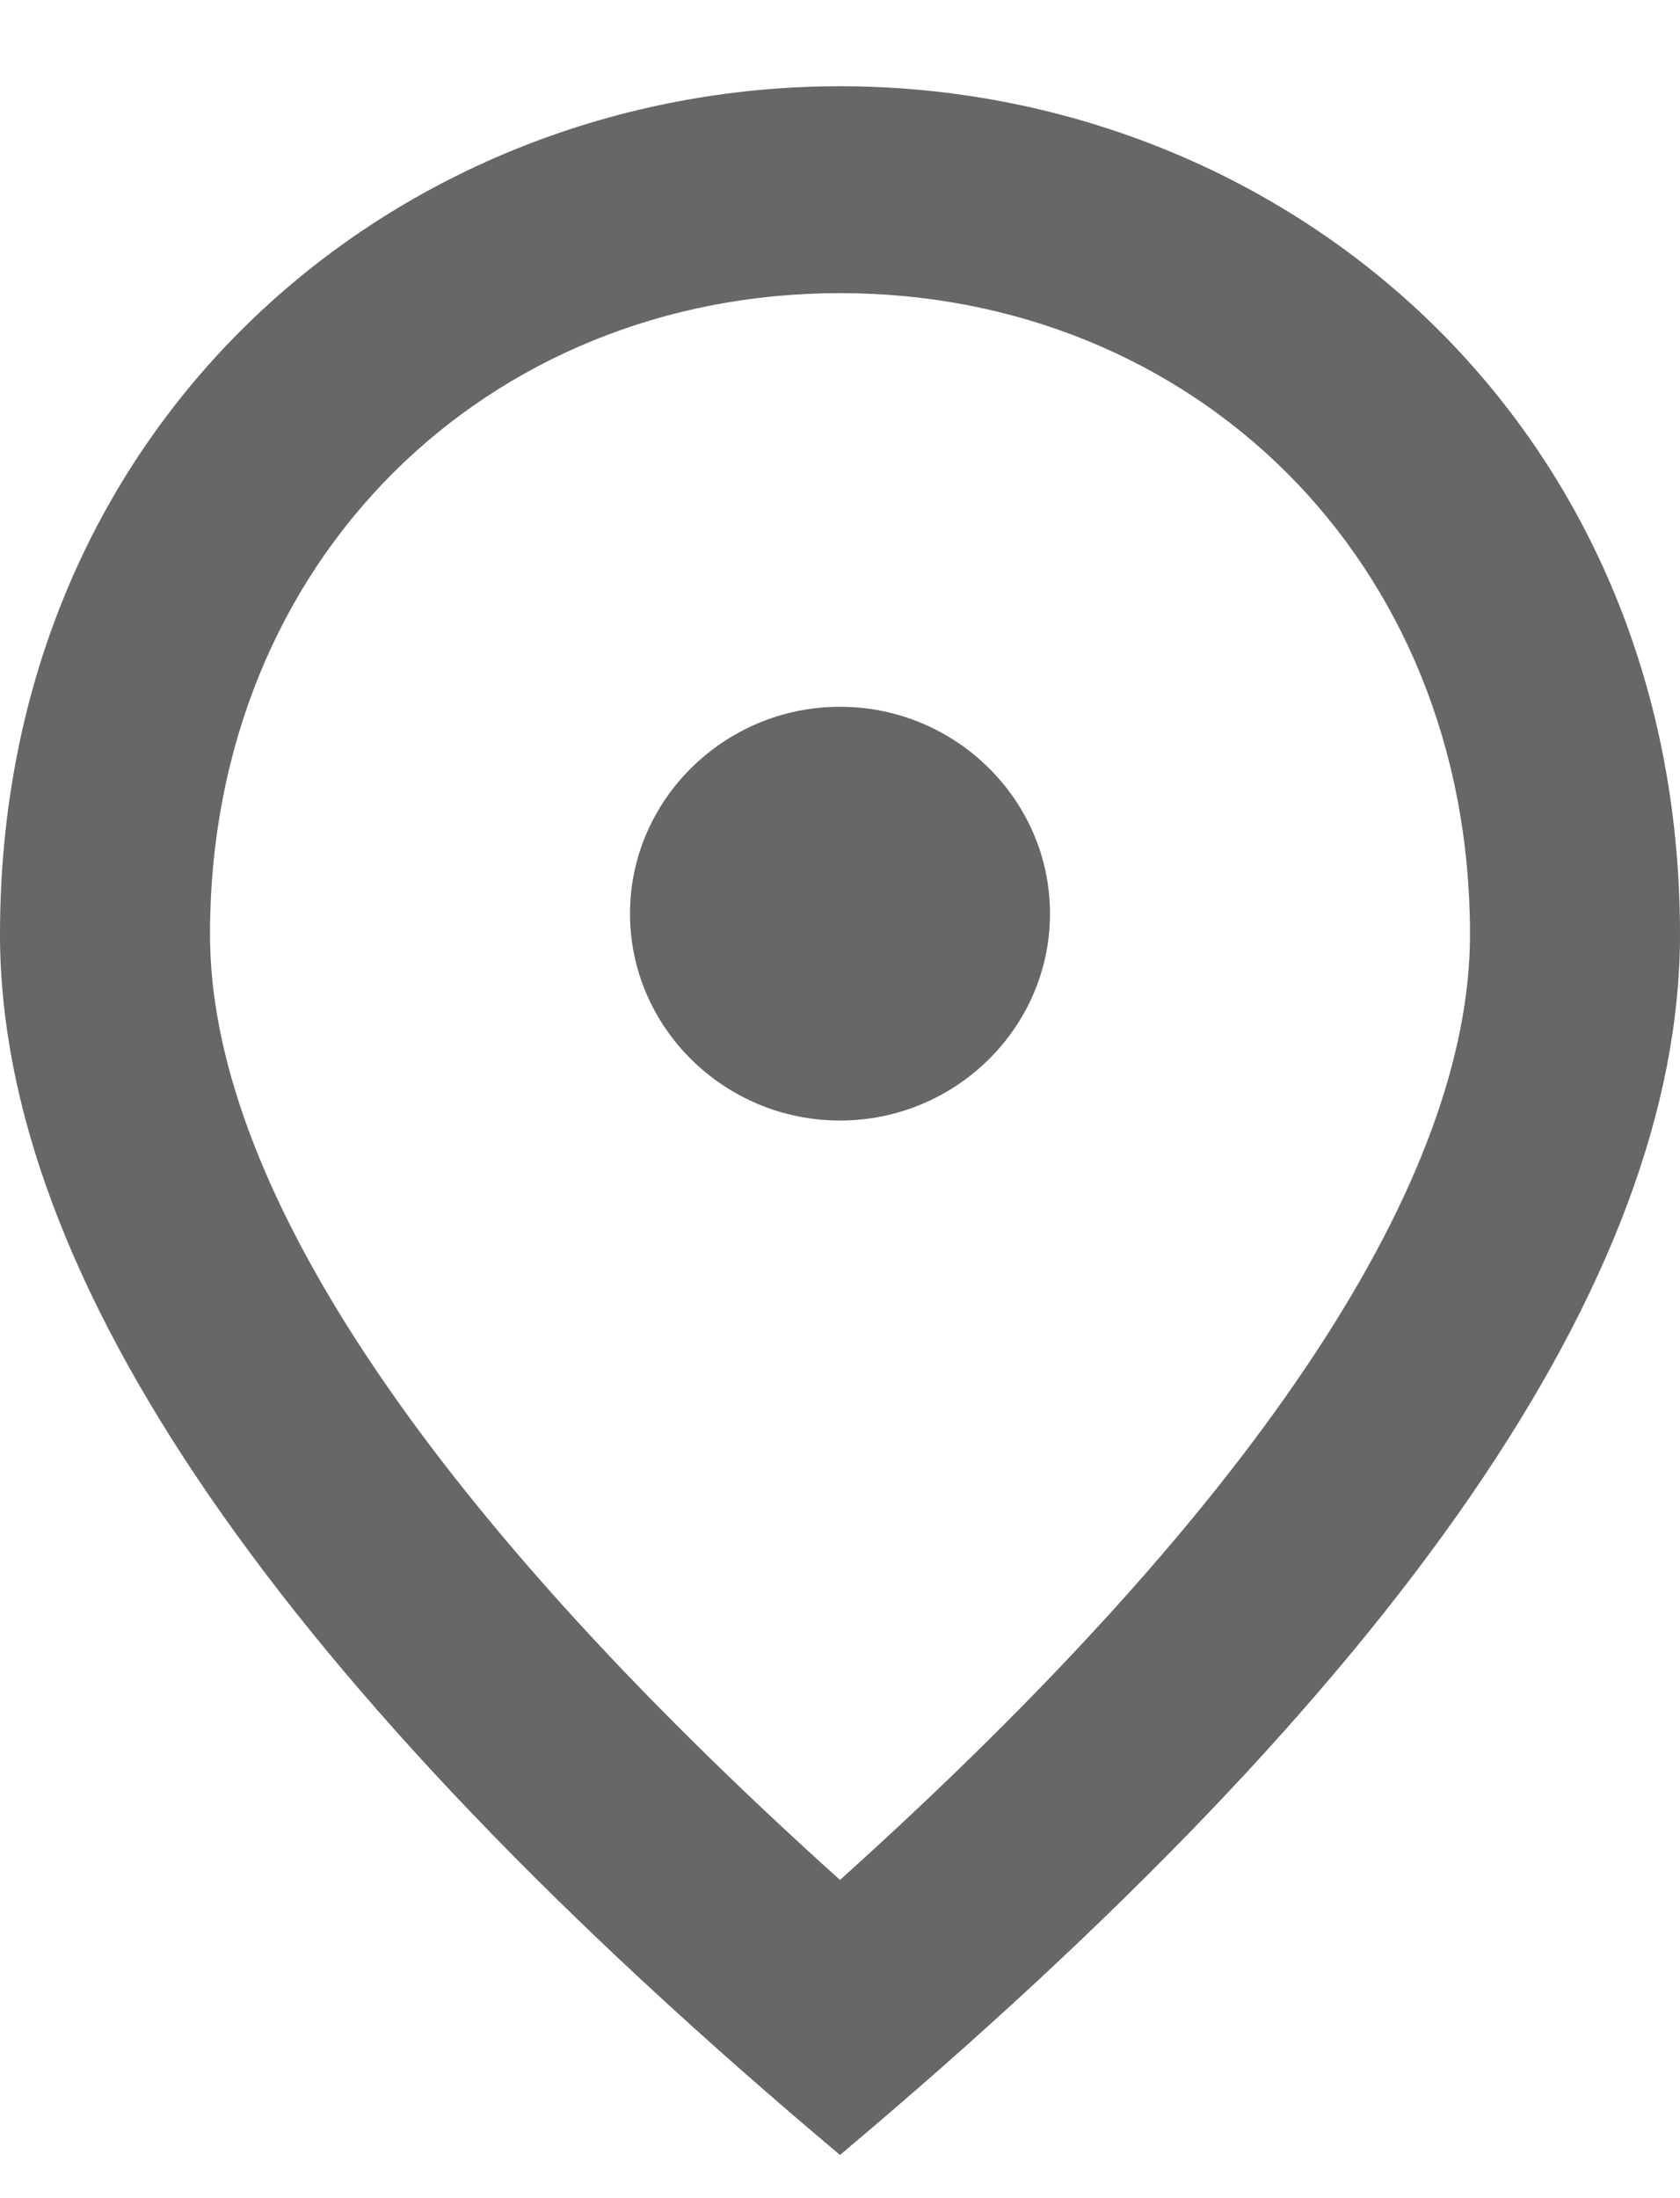 <svg width="13" height="17" viewBox="0 0 13 17" fill="none" xmlns="http://www.w3.org/2000/svg">
<path d="M6.5 8.666C5.606 8.666 4.875 7.947 4.875 7.066C4.875 6.186 5.606 5.466 6.5 5.466C7.394 5.466 8.125 6.186 8.125 7.066C8.125 7.947 7.394 8.666 6.5 8.666ZM11.375 7.226C11.375 4.322 9.222 2.267 6.5 2.267C3.778 2.267 1.625 4.322 1.625 7.226C1.625 9.098 3.209 11.579 6.5 14.539C9.791 11.579 11.375 9.098 11.375 7.226ZM6.5 0.667C9.912 0.667 13 3.243 13 7.226C13 9.883 10.831 13.027 6.5 16.666C2.169 13.027 0 9.883 0 7.226C0 3.243 3.087 0.667 6.5 0.667Z" fill="#676767"/>
</svg>
